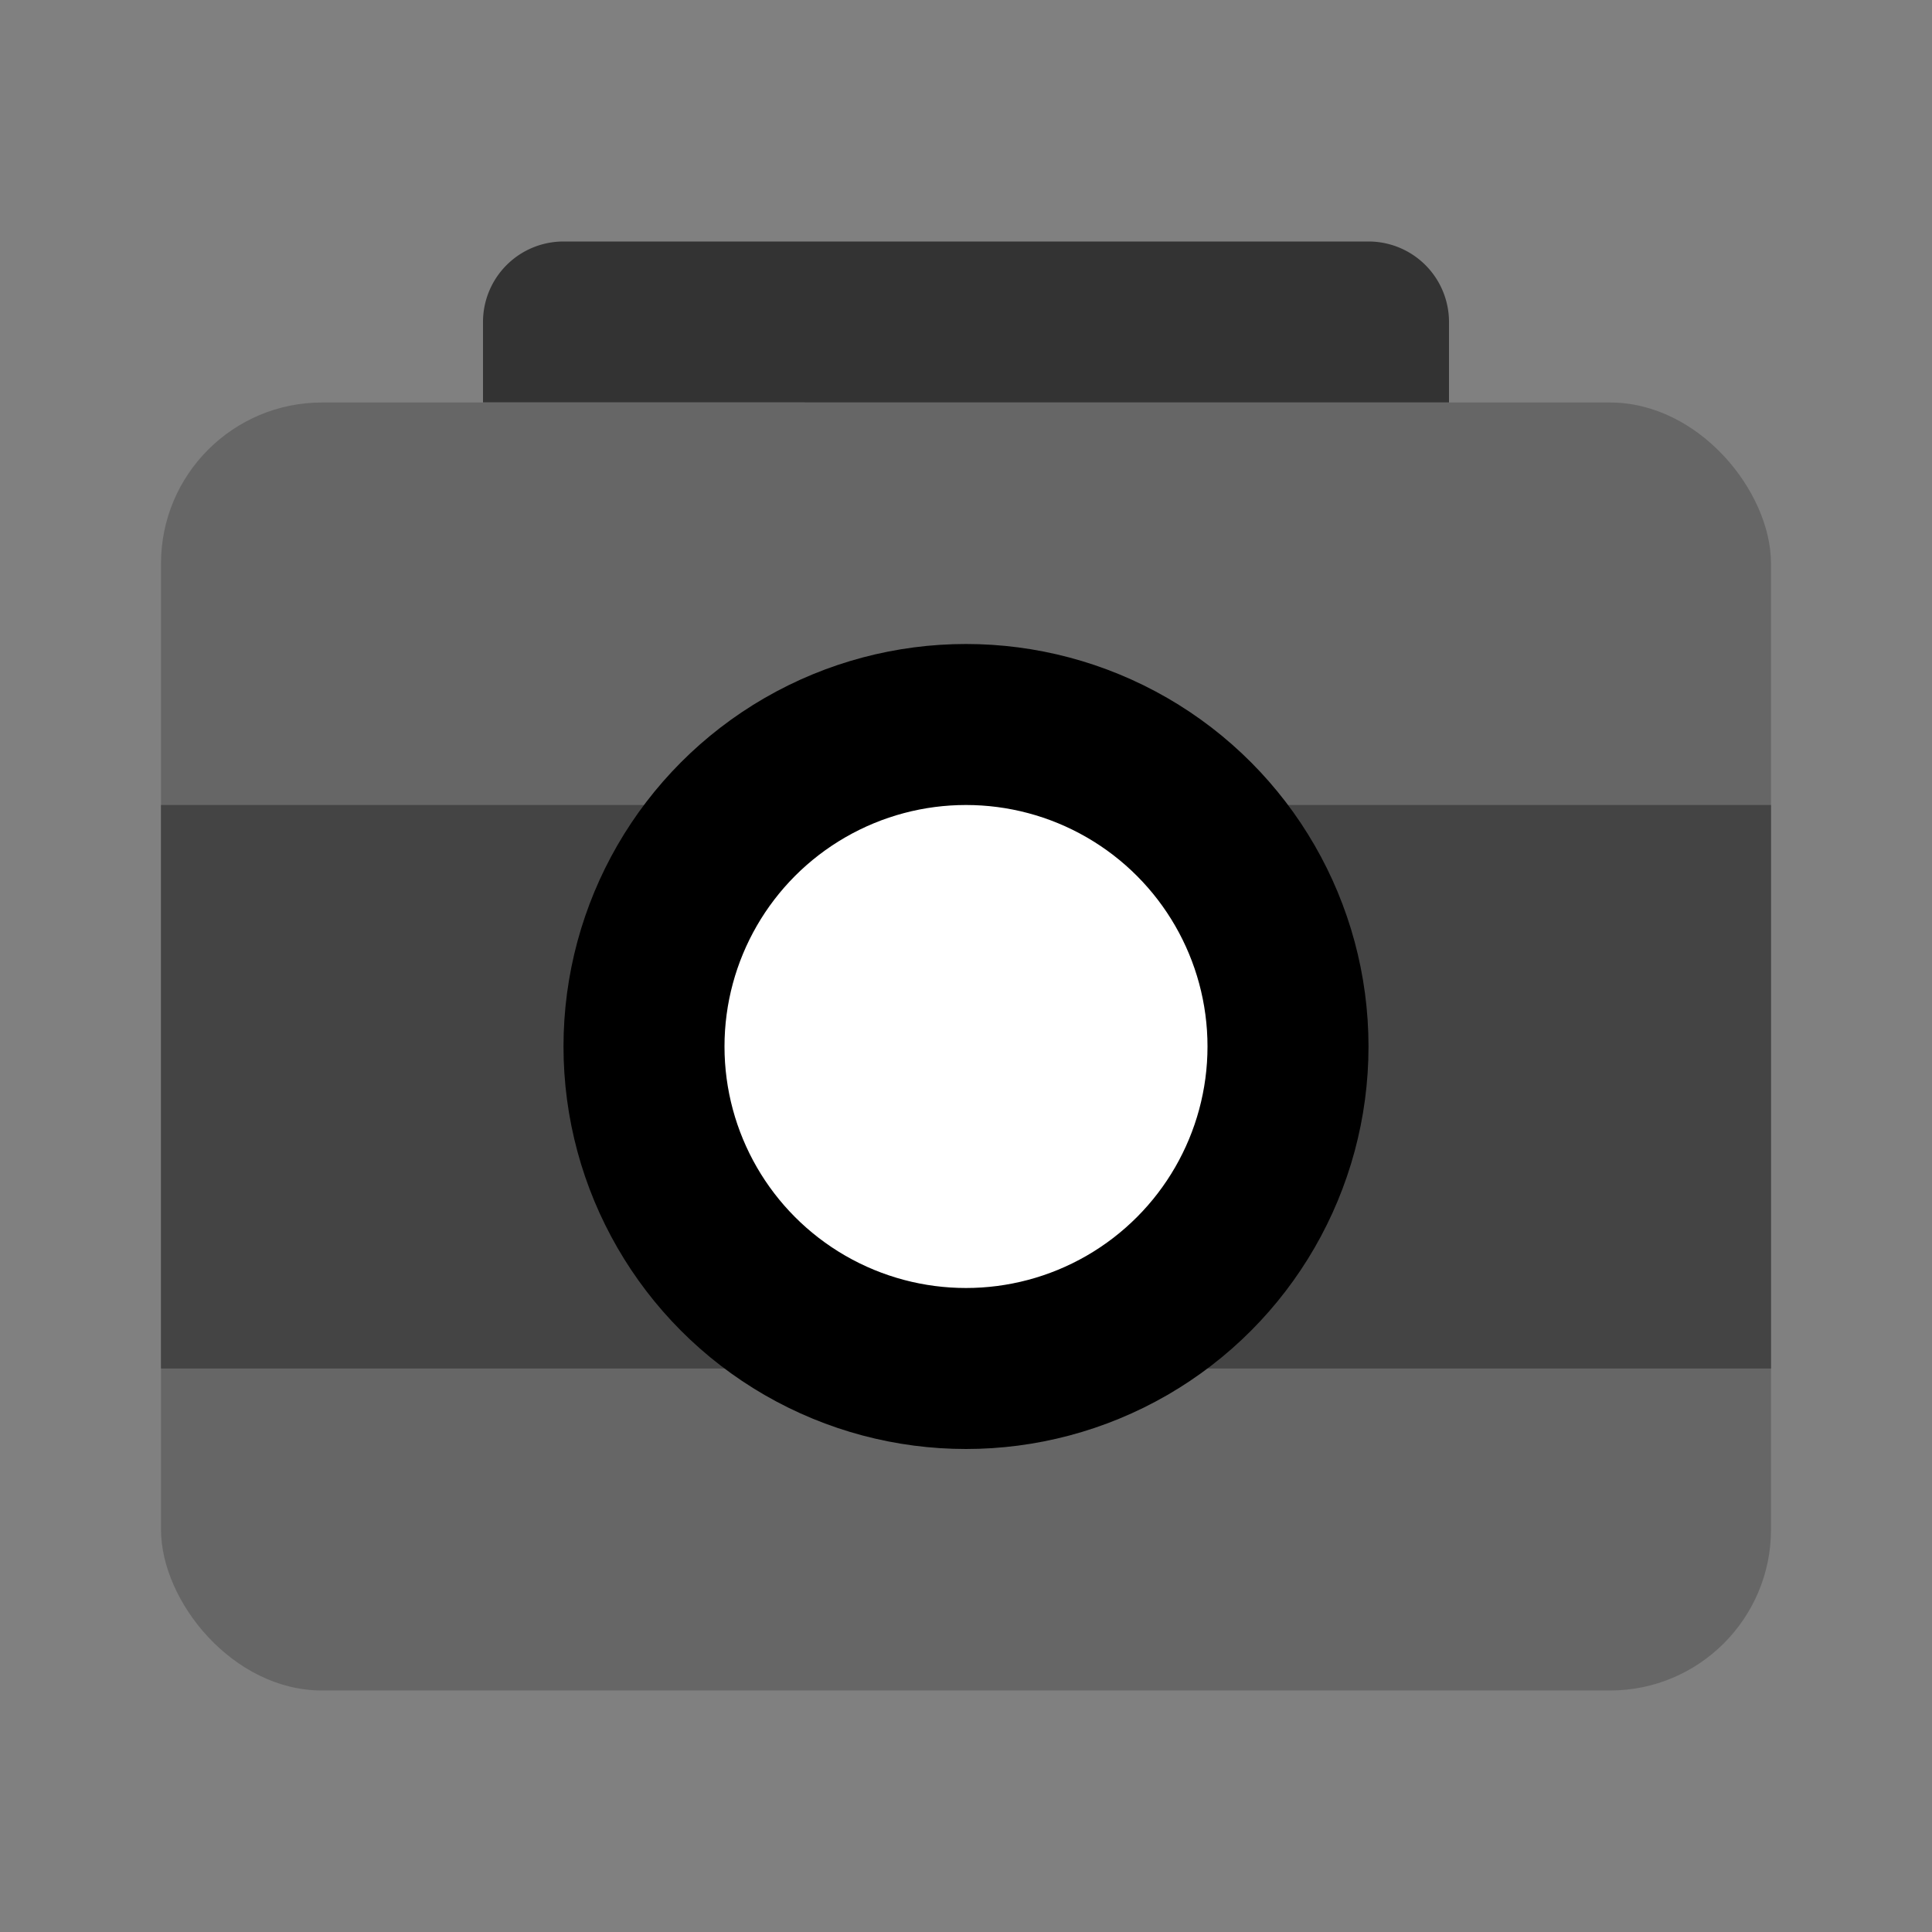 <svg width="24" height="24" viewBox="0 0 24 24" fill="none" xmlns="http://www.w3.org/2000/svg">
    <rect x="0" y="0" width="24" height="24" fill="#808080" stroke="none"/>
    <path d="M6 4a1 1 0 0 1 1-1h10a1 1 0 0 1 1 1v1H6V4z" fill="#333"/>
    <rect x="2" y="5" width="20" height="16" rx="2" fill="#666"/>
    <path fill="#444" d="M2 10h20v7H2z"/>
    <circle cx="12" cy="13" r="4" fill="#fff" stroke="#000" stroke-width="2"/>
</svg>
